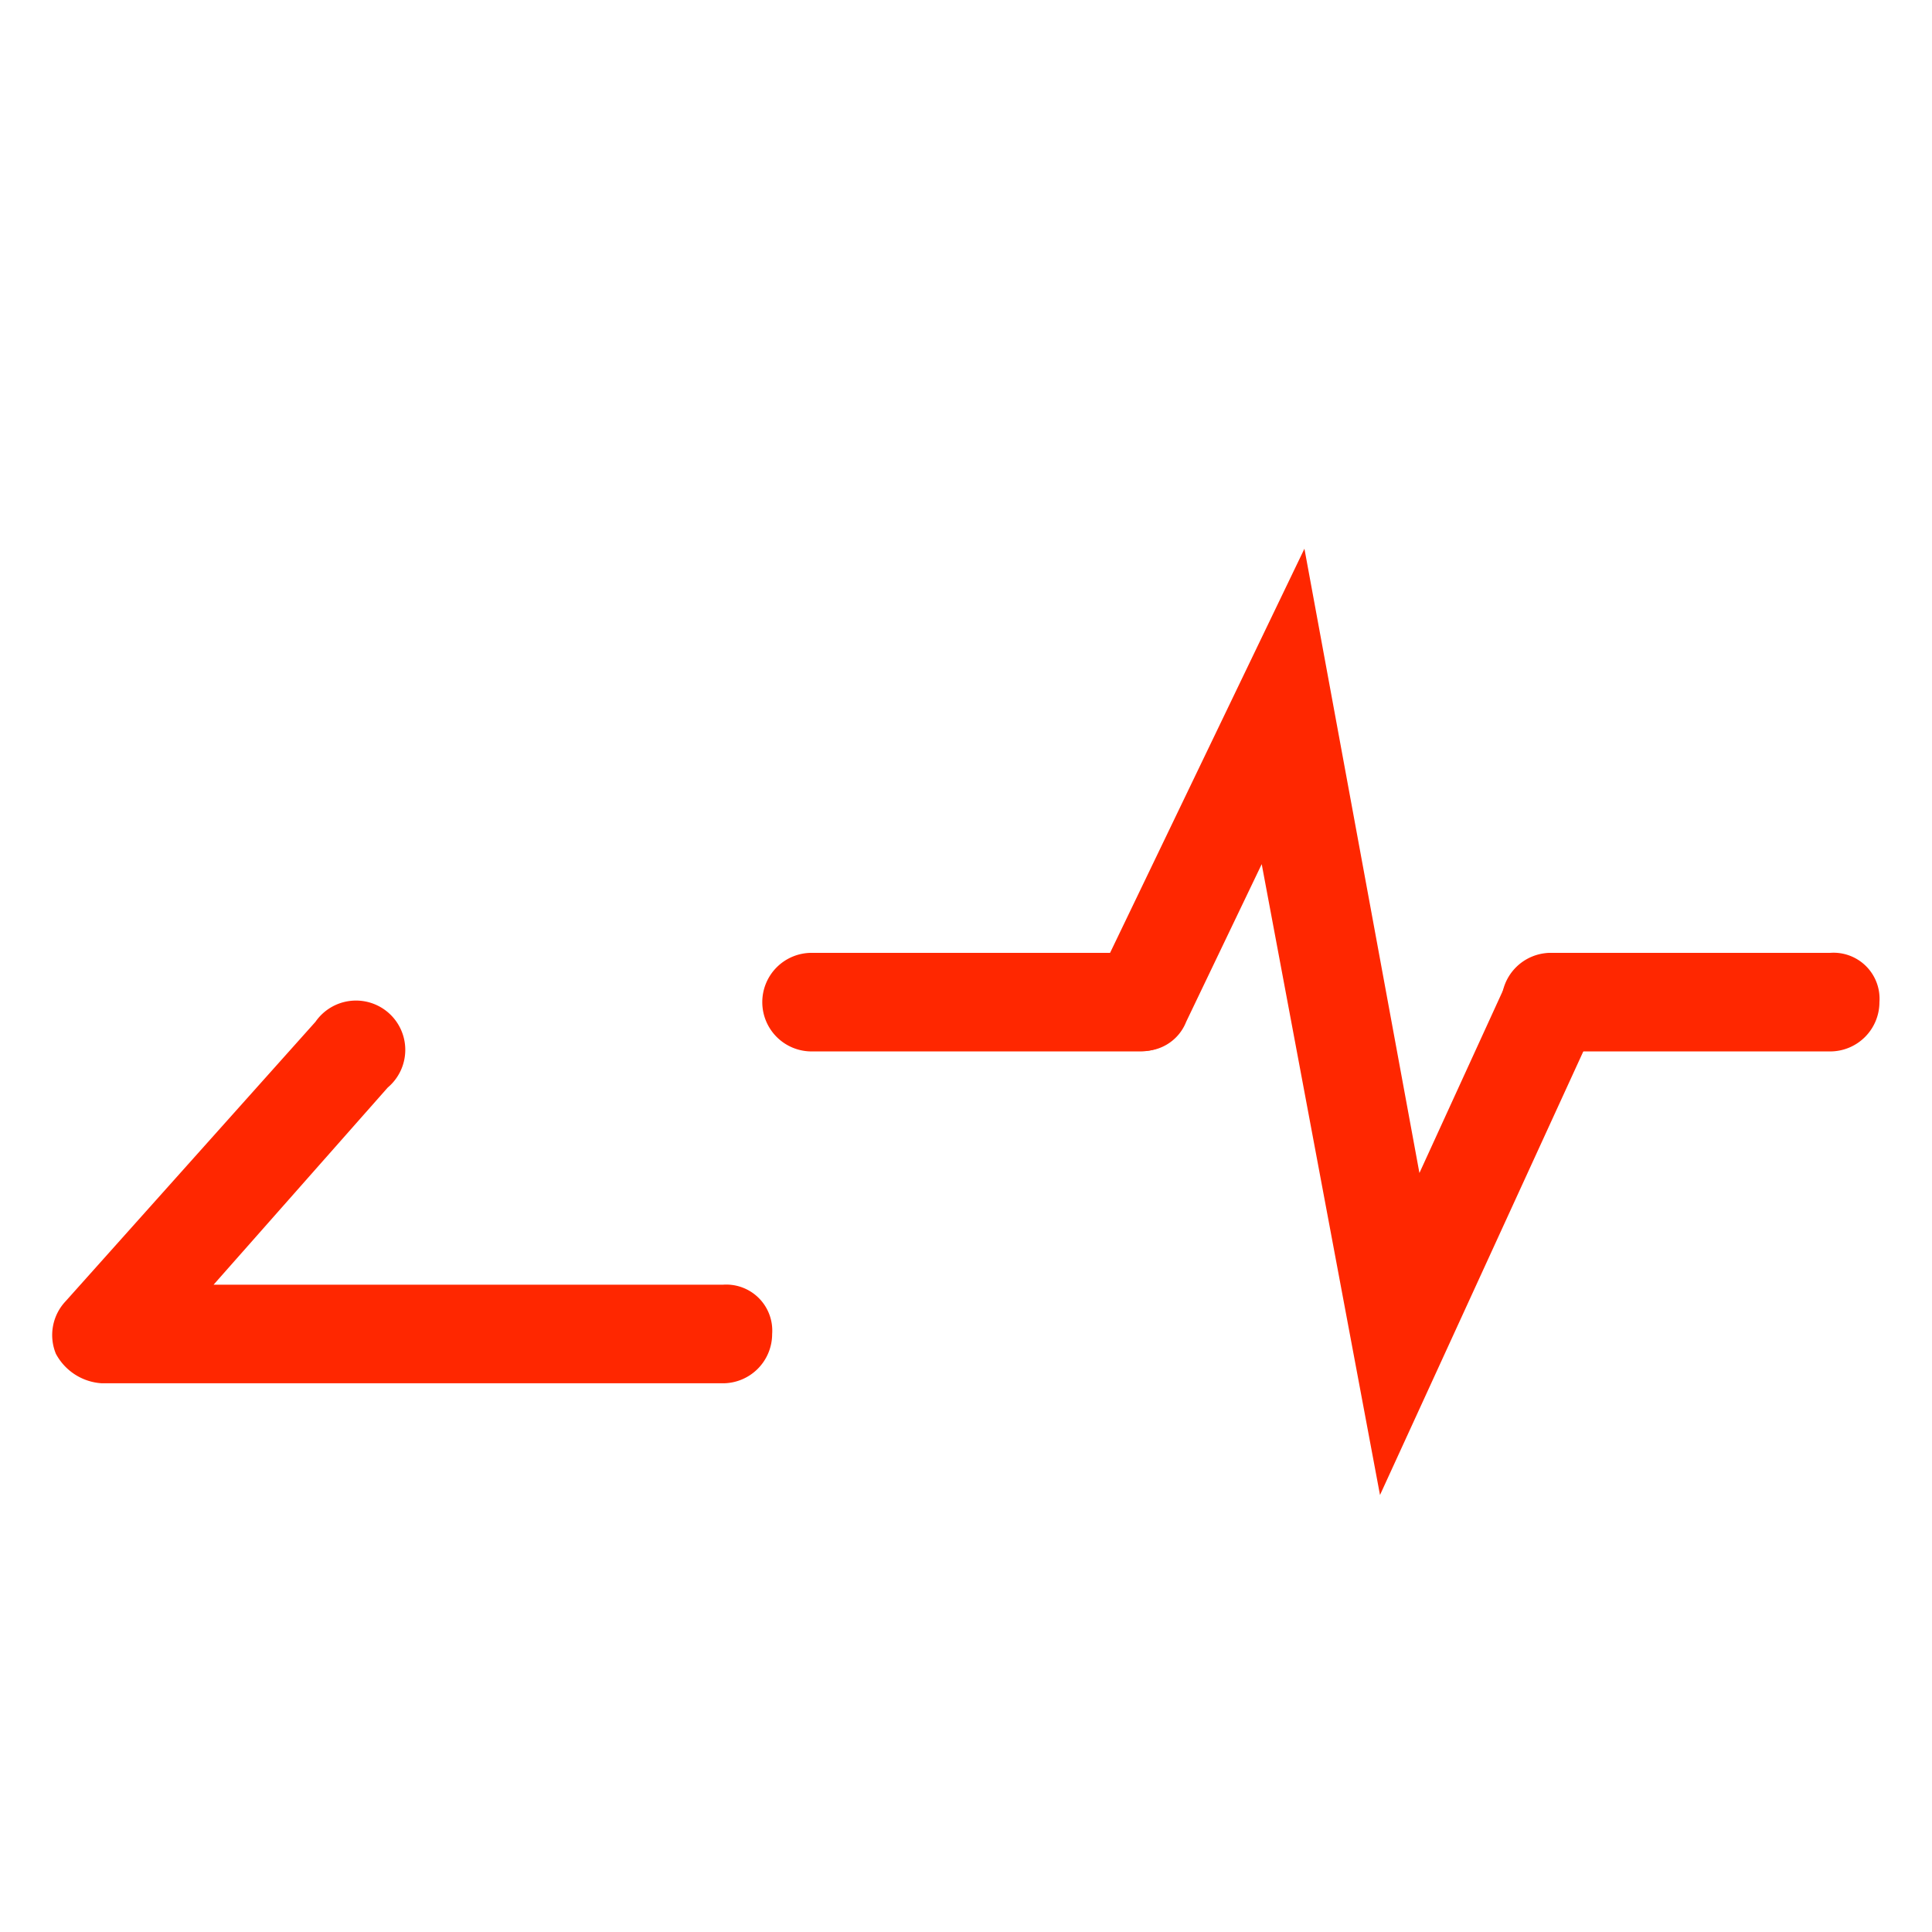 <svg xmlns="http://www.w3.org/2000/svg" viewBox="0 0 58.8 58.8"><defs><style>.a{fill:#ff2700;}</style></defs><title>icon red</title><path class="a" d="M55.7,32H47.2a1.5,1.5,0,0,1-1.5-1.5A1.5,1.5,0,0,1,47.2,29h8.5a1.4,1.4,0,0,1,1.5,1.5A1.5,1.5,0,0,1,55.7,32Z"/><path class="a" d="M34.7,32h-10a1.5,1.5,0,0,1-1.5-1.5A1.5,1.5,0,0,1,24.7,29h10a1.4,1.4,0,0,1,1.5,1.5A1.5,1.5,0,0,1,34.7,32Z"/><path class="a" d="M42,45.5,38.4,26.3l-2.3,4.8a1.4,1.4,0,0,1-2,.7,1.4,1.4,0,0,1-.7-2l6.3-13.1,3.5,19,2.7-5.9a1.5,1.5,0,0,1,2.7,1.3Z"/><path class="a" d="M22,42.1H3.1a1.7,1.7,0,0,1-1.4-.9A1.5,1.5,0,0,1,2,39.6l7.6-8.5a1.5,1.5,0,1,1,2.2,2l-5.3,6H22a1.4,1.4,0,0,1,1.5,1.5A1.5,1.5,0,0,1,22,42.1Z"/></svg>